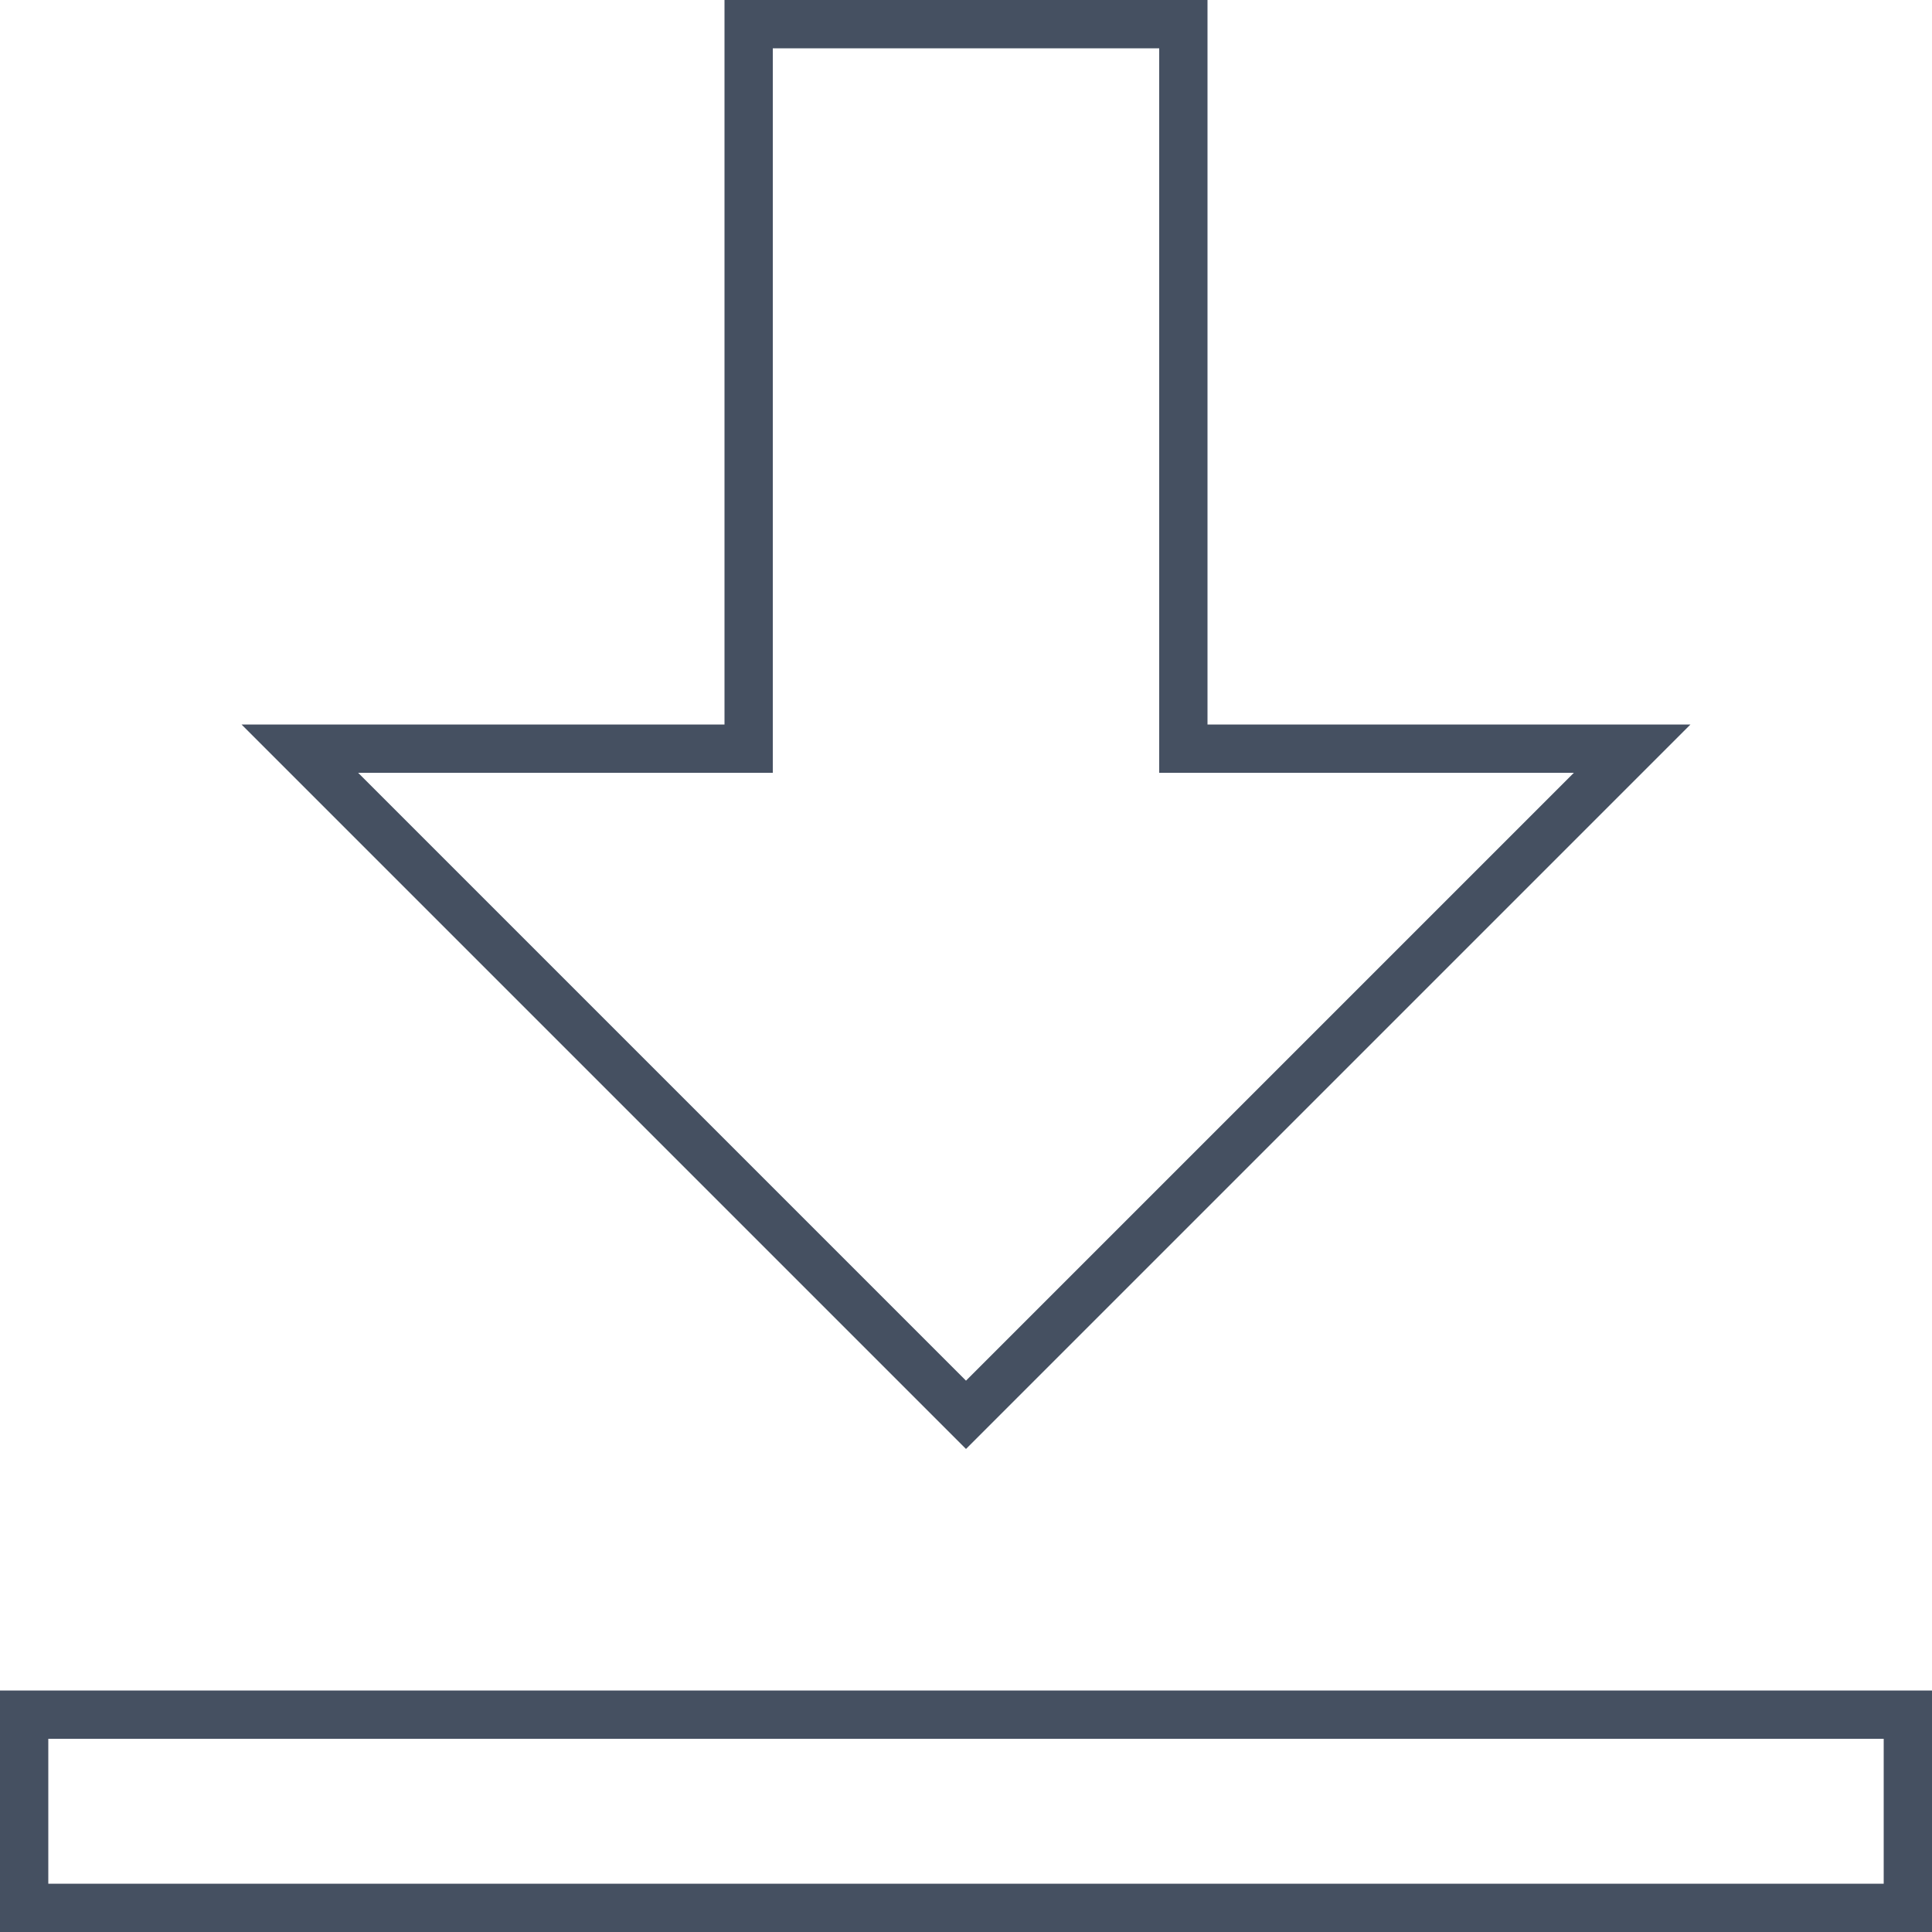 <svg width="29" height="29" viewBox="0 0 20 20" fill="none" xmlns="http://www.w3.org/2000/svg">
<path d="M7.5 7.75H7.75V7.5V0.25H12.25V7.5V7.75H12.5H16.896L10 14.646L3.104 7.75H7.5ZM19.75 19.75H0.25V17.75H19.75V19.75Z" stroke="#455061" stroke-width="0.5"/>
</svg>
